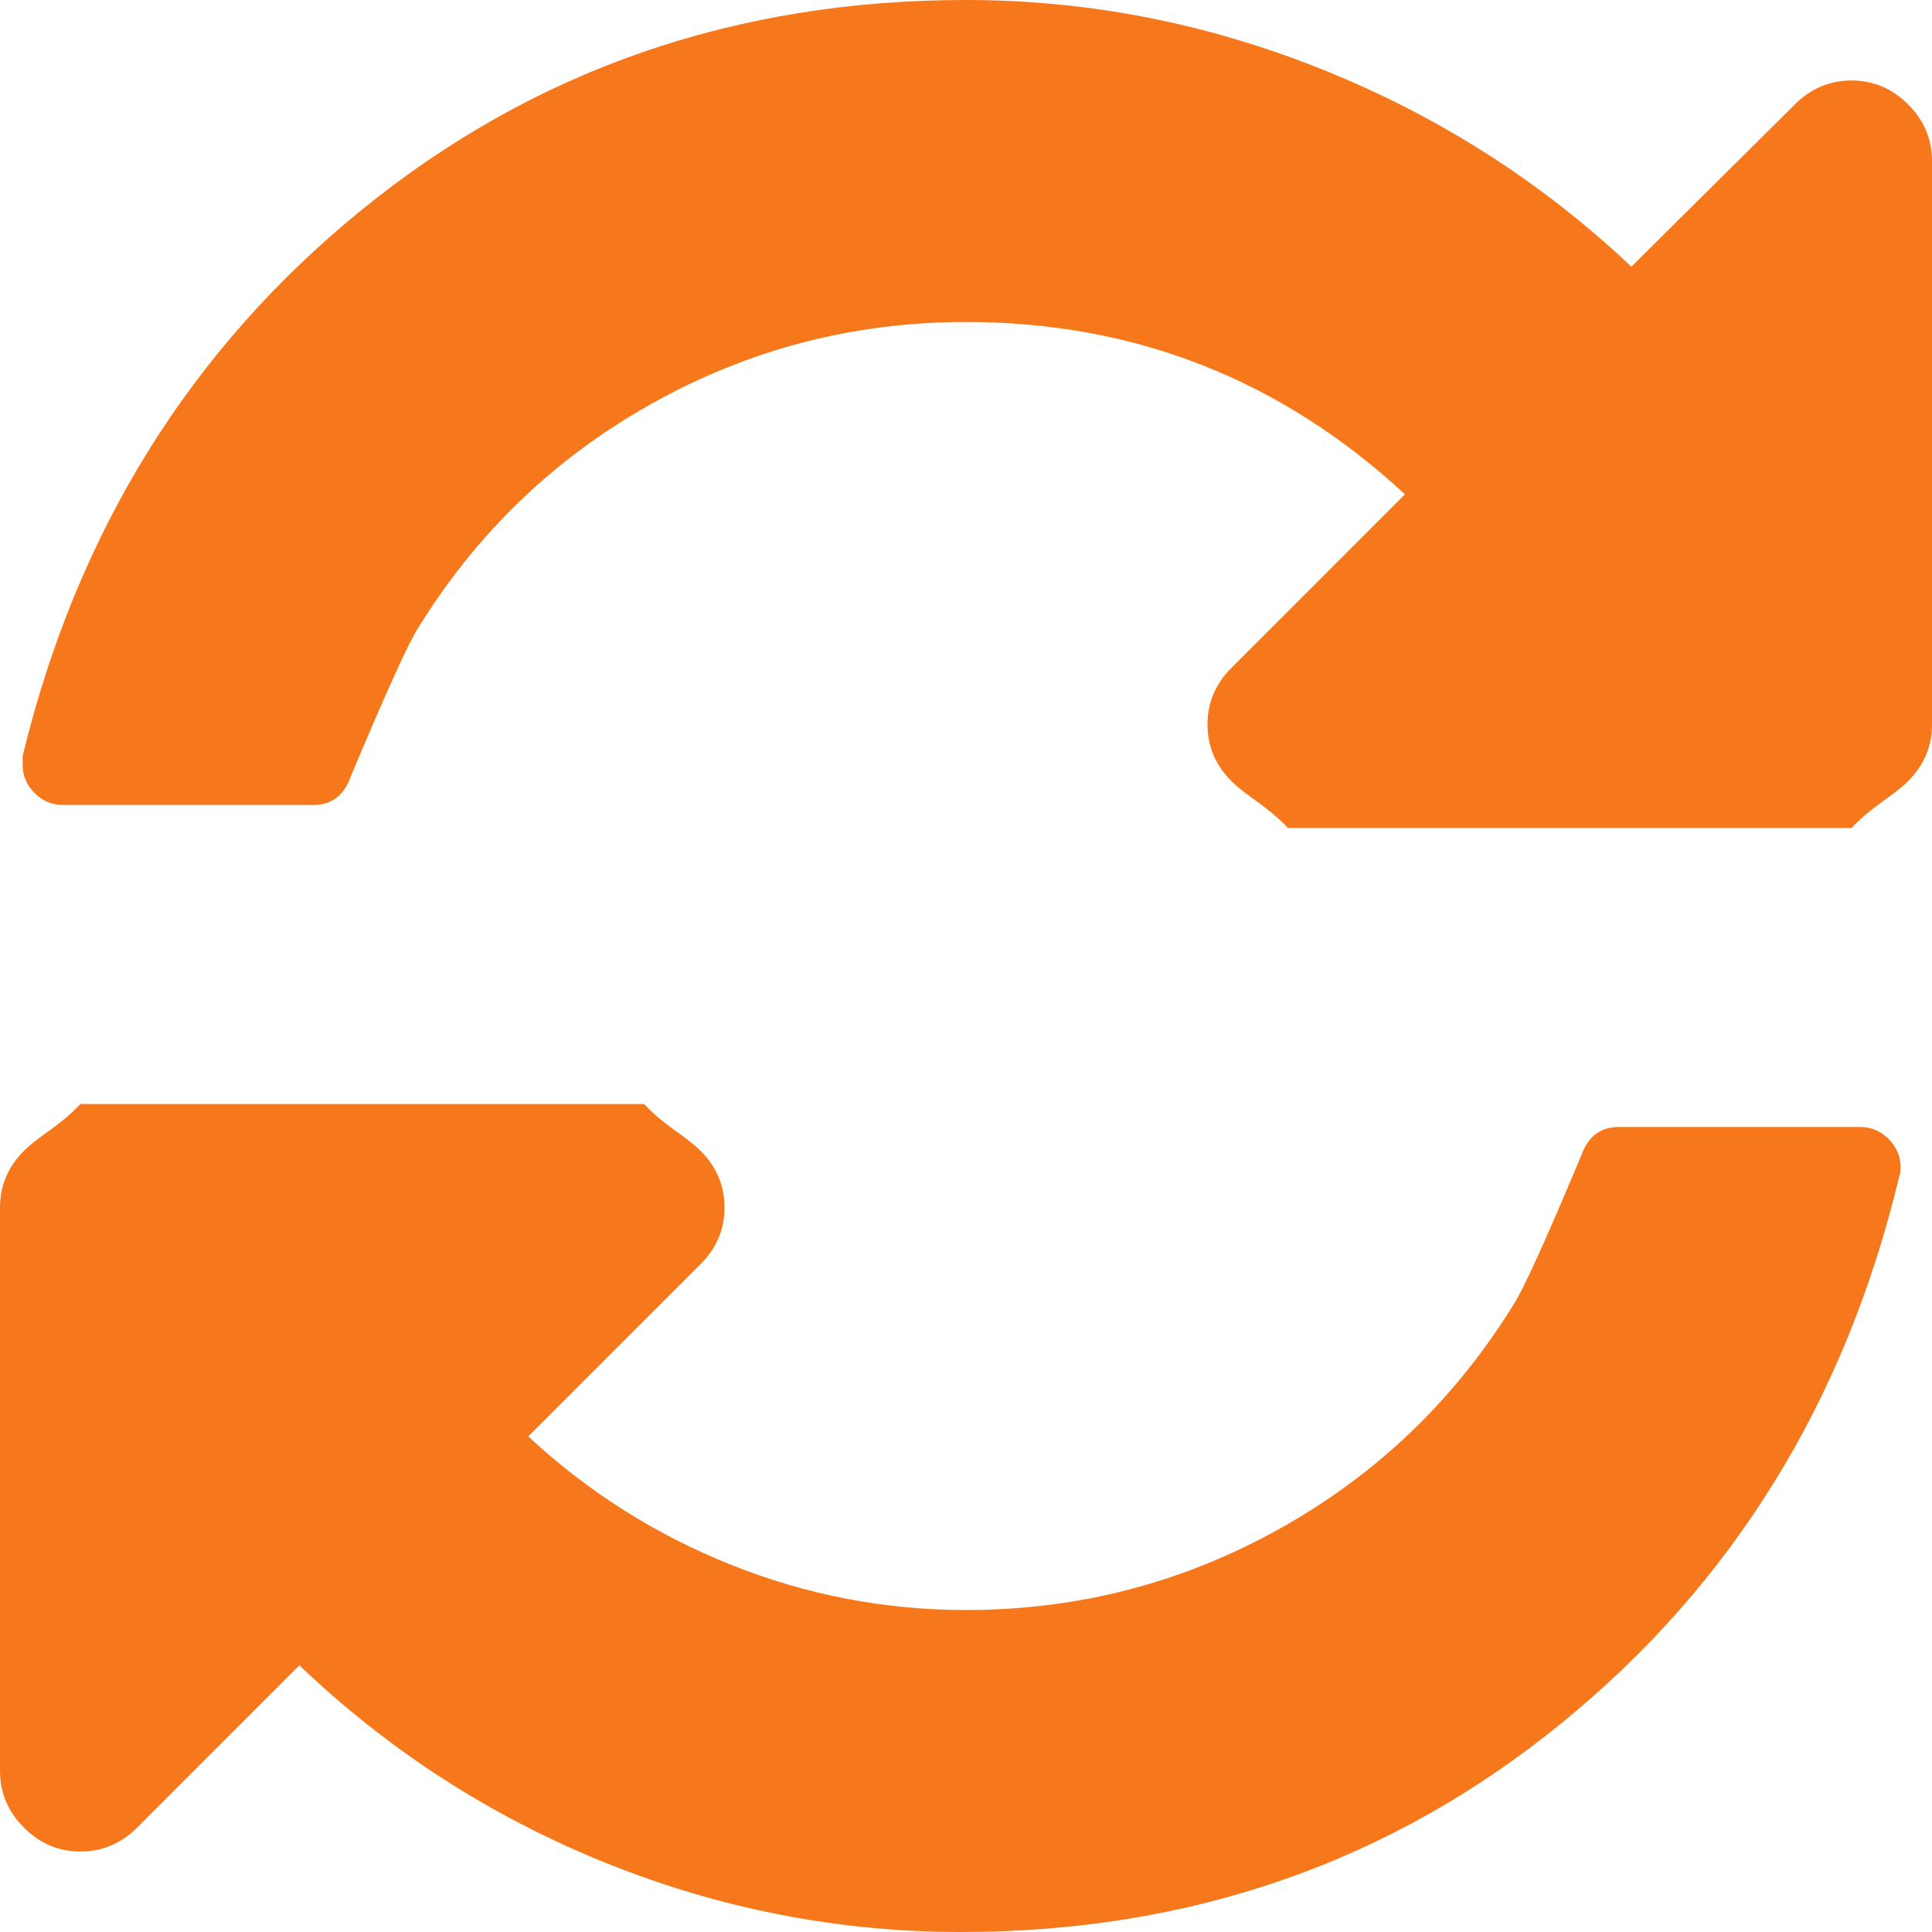 ﻿<?xml version="1.0" encoding="utf-8"?>
<svg version="1.1" xmlns:xlink="http://www.w3.org/1999/xlink" width="35px" height="35px" xmlns="http://www.w3.org/2000/svg">
  <g transform="matrix(1 0 0 1 -1913 -344 )">
    <path d="M 34.214 20.633  C 34.358 20.777  34.43 20.948  34.43 21.146  C 34.43 21.222  34.423 21.275  34.408 21.305  C 33.435 25.377  31.4 28.677  28.301 31.206  C 25.202 33.735  21.571 35  17.409 35  C 15.191 35  13.045 34.582  10.972 33.747  C 8.898 32.911  7.049 31.719  5.423 30.169  L 2.484 33.109  C 2.195 33.397  1.853 33.542  1.458 33.542  C 1.063 33.542  0.722 33.397  0.433 33.109  C 0.144 32.82  0 32.478  0 32.083  L 0 21.875  C 0 21.48  0.144 21.138  0.433 20.85  C 0.722 20.561  1.063 20.417  1.458 20  L 11.667 20  C 12.062 20.417  12.403 20.561  12.692 20.85  C 12.981 21.138  13.125 21.48  13.125 21.875  C 13.125 22.27  12.981 22.612  12.692 22.9  L 9.57 26.022  C 10.649 27.025  11.872 27.799  13.239 28.346  C 14.606 28.893  16.026 29.167  17.5 29.167  C 19.536 29.167  21.434 28.673  23.197 27.686  C 24.959 26.698  26.372 25.339  27.435 23.607  C 27.602 23.349  28.005 22.46  28.643 20.941  C 28.764 20.591  28.992 20.417  29.326 20.417  L 33.701 20.417  C 33.899 20.417  34.07 20.489  34.214 20.633  Z M 34.567 1.891  C 34.856 2.18  35 2.522  35 2.917  L 35 13.125  C 35 13.52  34.856 13.862  34.567 14.15  C 34.278 14.439  33.937 14.583  33.542 15  L 23.333 15  C 22.938 14.583  22.597 14.439  22.308 14.15  C 22.019 13.862  21.875 13.52  21.875 13.125  C 21.875 12.73  22.019 12.388  22.308 12.1  L 25.452 8.955  C 23.204 6.874  20.553 5.833  17.5 5.833  C 15.464 5.833  13.566 6.327  11.803 7.314  C 10.041 8.302  8.628 9.661  7.565 11.393  C 7.398 11.651  6.995 12.54  6.357 14.059  C 6.236 14.409  6.008 14.583  5.674 14.583  L 1.139 14.583  C 0.942 14.583  0.771 14.511  0.627 14.367  C 0.482 14.223  0.41 14.052  0.41 13.854  L 0.41 13.695  C 1.398 9.623  3.448 6.323  6.562 3.794  C 9.677 1.265  13.322 0  17.5 0  C 19.718 0  21.875 0.422  23.971 1.265  C 26.068 2.108  27.929 3.296  29.554 4.831  L 32.516 1.891  C 32.805 1.603  33.147 1.458  33.542 1.458  C 33.937 1.458  34.278 1.603  34.567 1.891  Z " fill-rule="nonzero" fill="#f7781b" stroke="none" transform="matrix(1 0 0 1 1913 344 )" />
  </g>
</svg>